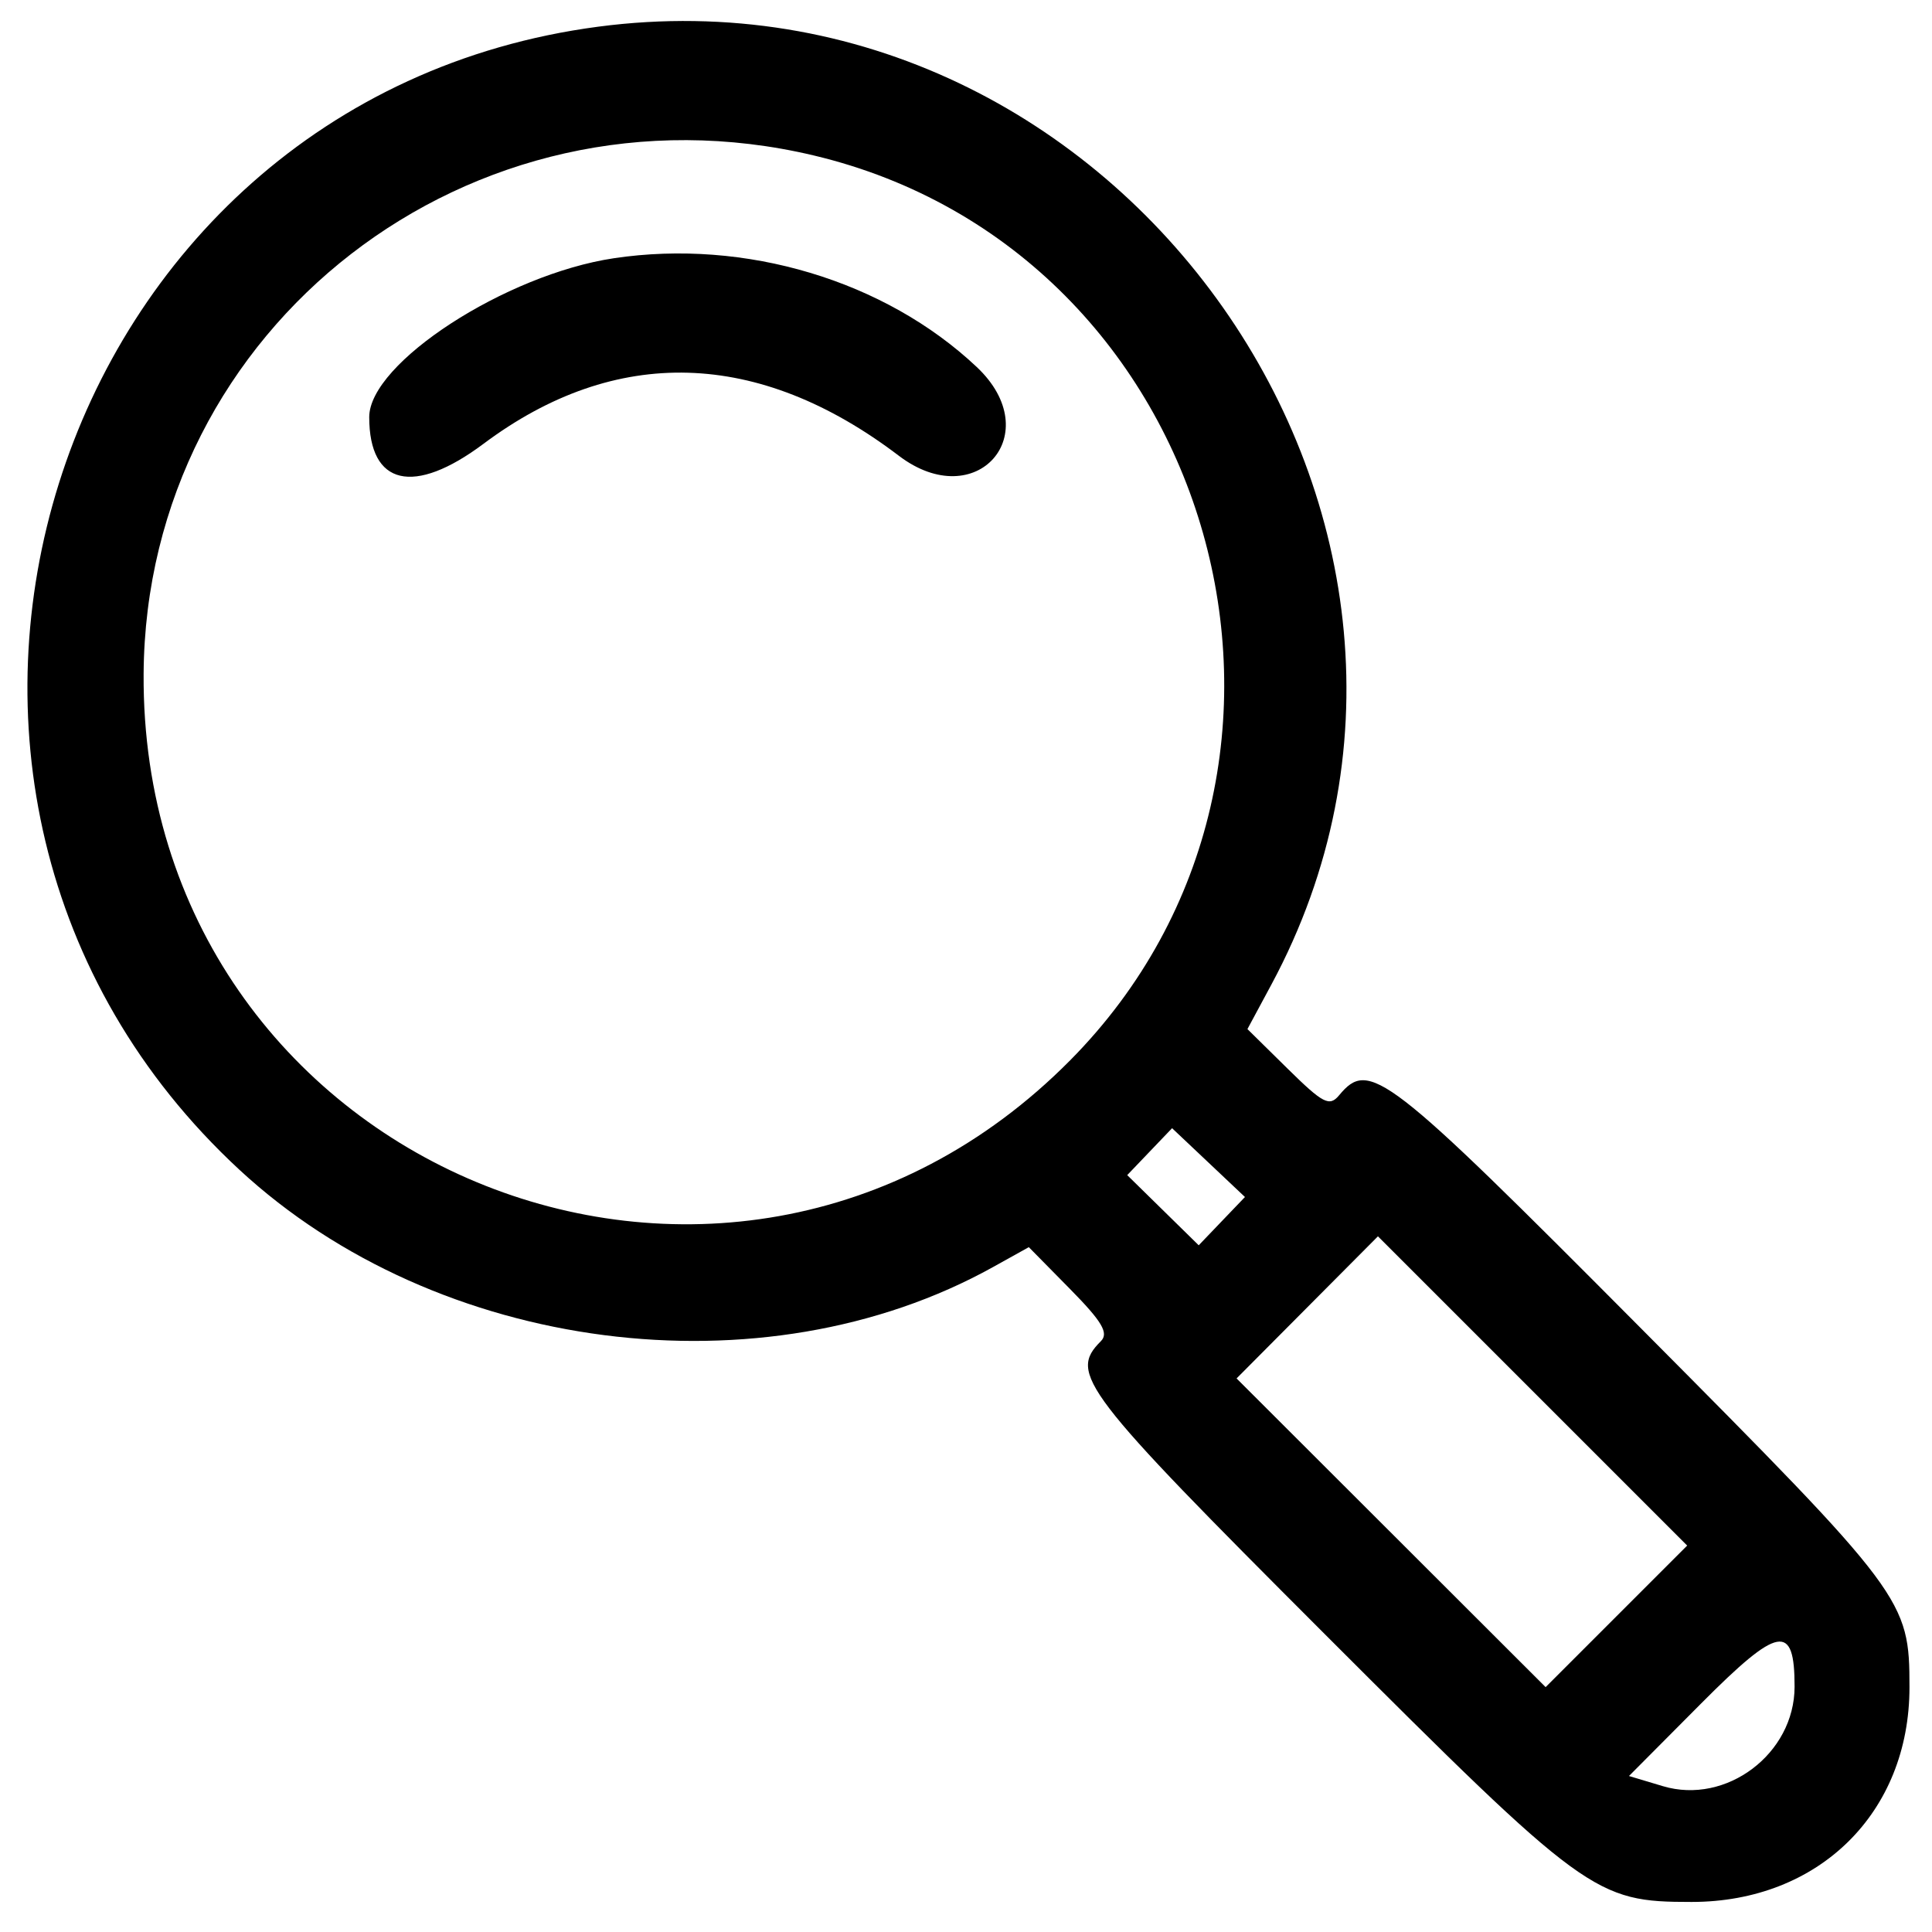 <svg id="svg" version="1.1" xmlns="http://www.w3.org/2000/svg" xmlns:xlink="http://www.w3.org/1999/xlink" width="400" height="400" viewBox="0, 0, 400,400"><g id="svgg"><path id="path0" d="M123.841 5.527 C 9.829 20.560,-35.118 163.782,49.569 242.188 C 90.561 280.139,157.930 288.831,205.614 262.321 L 213.005 258.211 221.536 266.872 C 228.196 273.634,229.596 276.004,227.922 277.678 C 221.209 284.391,224.001 288.045,274.232 338.280 C 328.318 392.369,330.246 393.778,350.222 393.778 C 376.582 393.778,395.337 375.301,395.337 349.333 C 395.337 331.223,394.464 330.055,339.840 275.111 C 286.907 221.868,283.500 219.236,277.259 226.756 C 275.252 229.174,273.944 228.501,266.619 221.287 L 258.268 213.060 263.216 203.864 C 314.394 108.758,231.843 -8.714,123.841 5.527 M168.462 32.181 C 252.006 52.025,282.148 158.351,221.569 219.522 C 150.113 291.676,29.125 241.242,29.734 139.556 C 30.164 67.595,97.650 15.362,168.462 32.181 M127.111 53.463 C 104.695 56.812,76.444 75.155,76.444 86.361 C 76.444 100.537,85.661 102.687,100.110 91.880 C 127.453 71.428,157.054 72.281,186.094 94.359 C 202.160 106.573,216.884 89.797,202.222 75.983 C 183.211 58.070,154.296 49.401,127.111 53.463 M252.968 252.826 L 248.181 257.823 240.780 250.559 L 233.379 243.296 238.023 238.438 L 242.667 233.581 250.211 240.705 L 257.755 247.829 252.968 252.826 M334.659 334.647 L 320.005 349.301 288.012 317.345 L 256.019 285.389 270.653 270.678 L 285.288 255.967 317.301 287.980 L 349.314 319.993 334.659 334.647 M371.549 349.229 C 371.532 363.093,357.416 373.741,344.272 369.803 L 337.263 367.703 352.184 352.704 C 368.262 336.542,371.565 335.949,371.549 349.229 " stroke="none" fill-rule="evenodd"></path></g></svg>